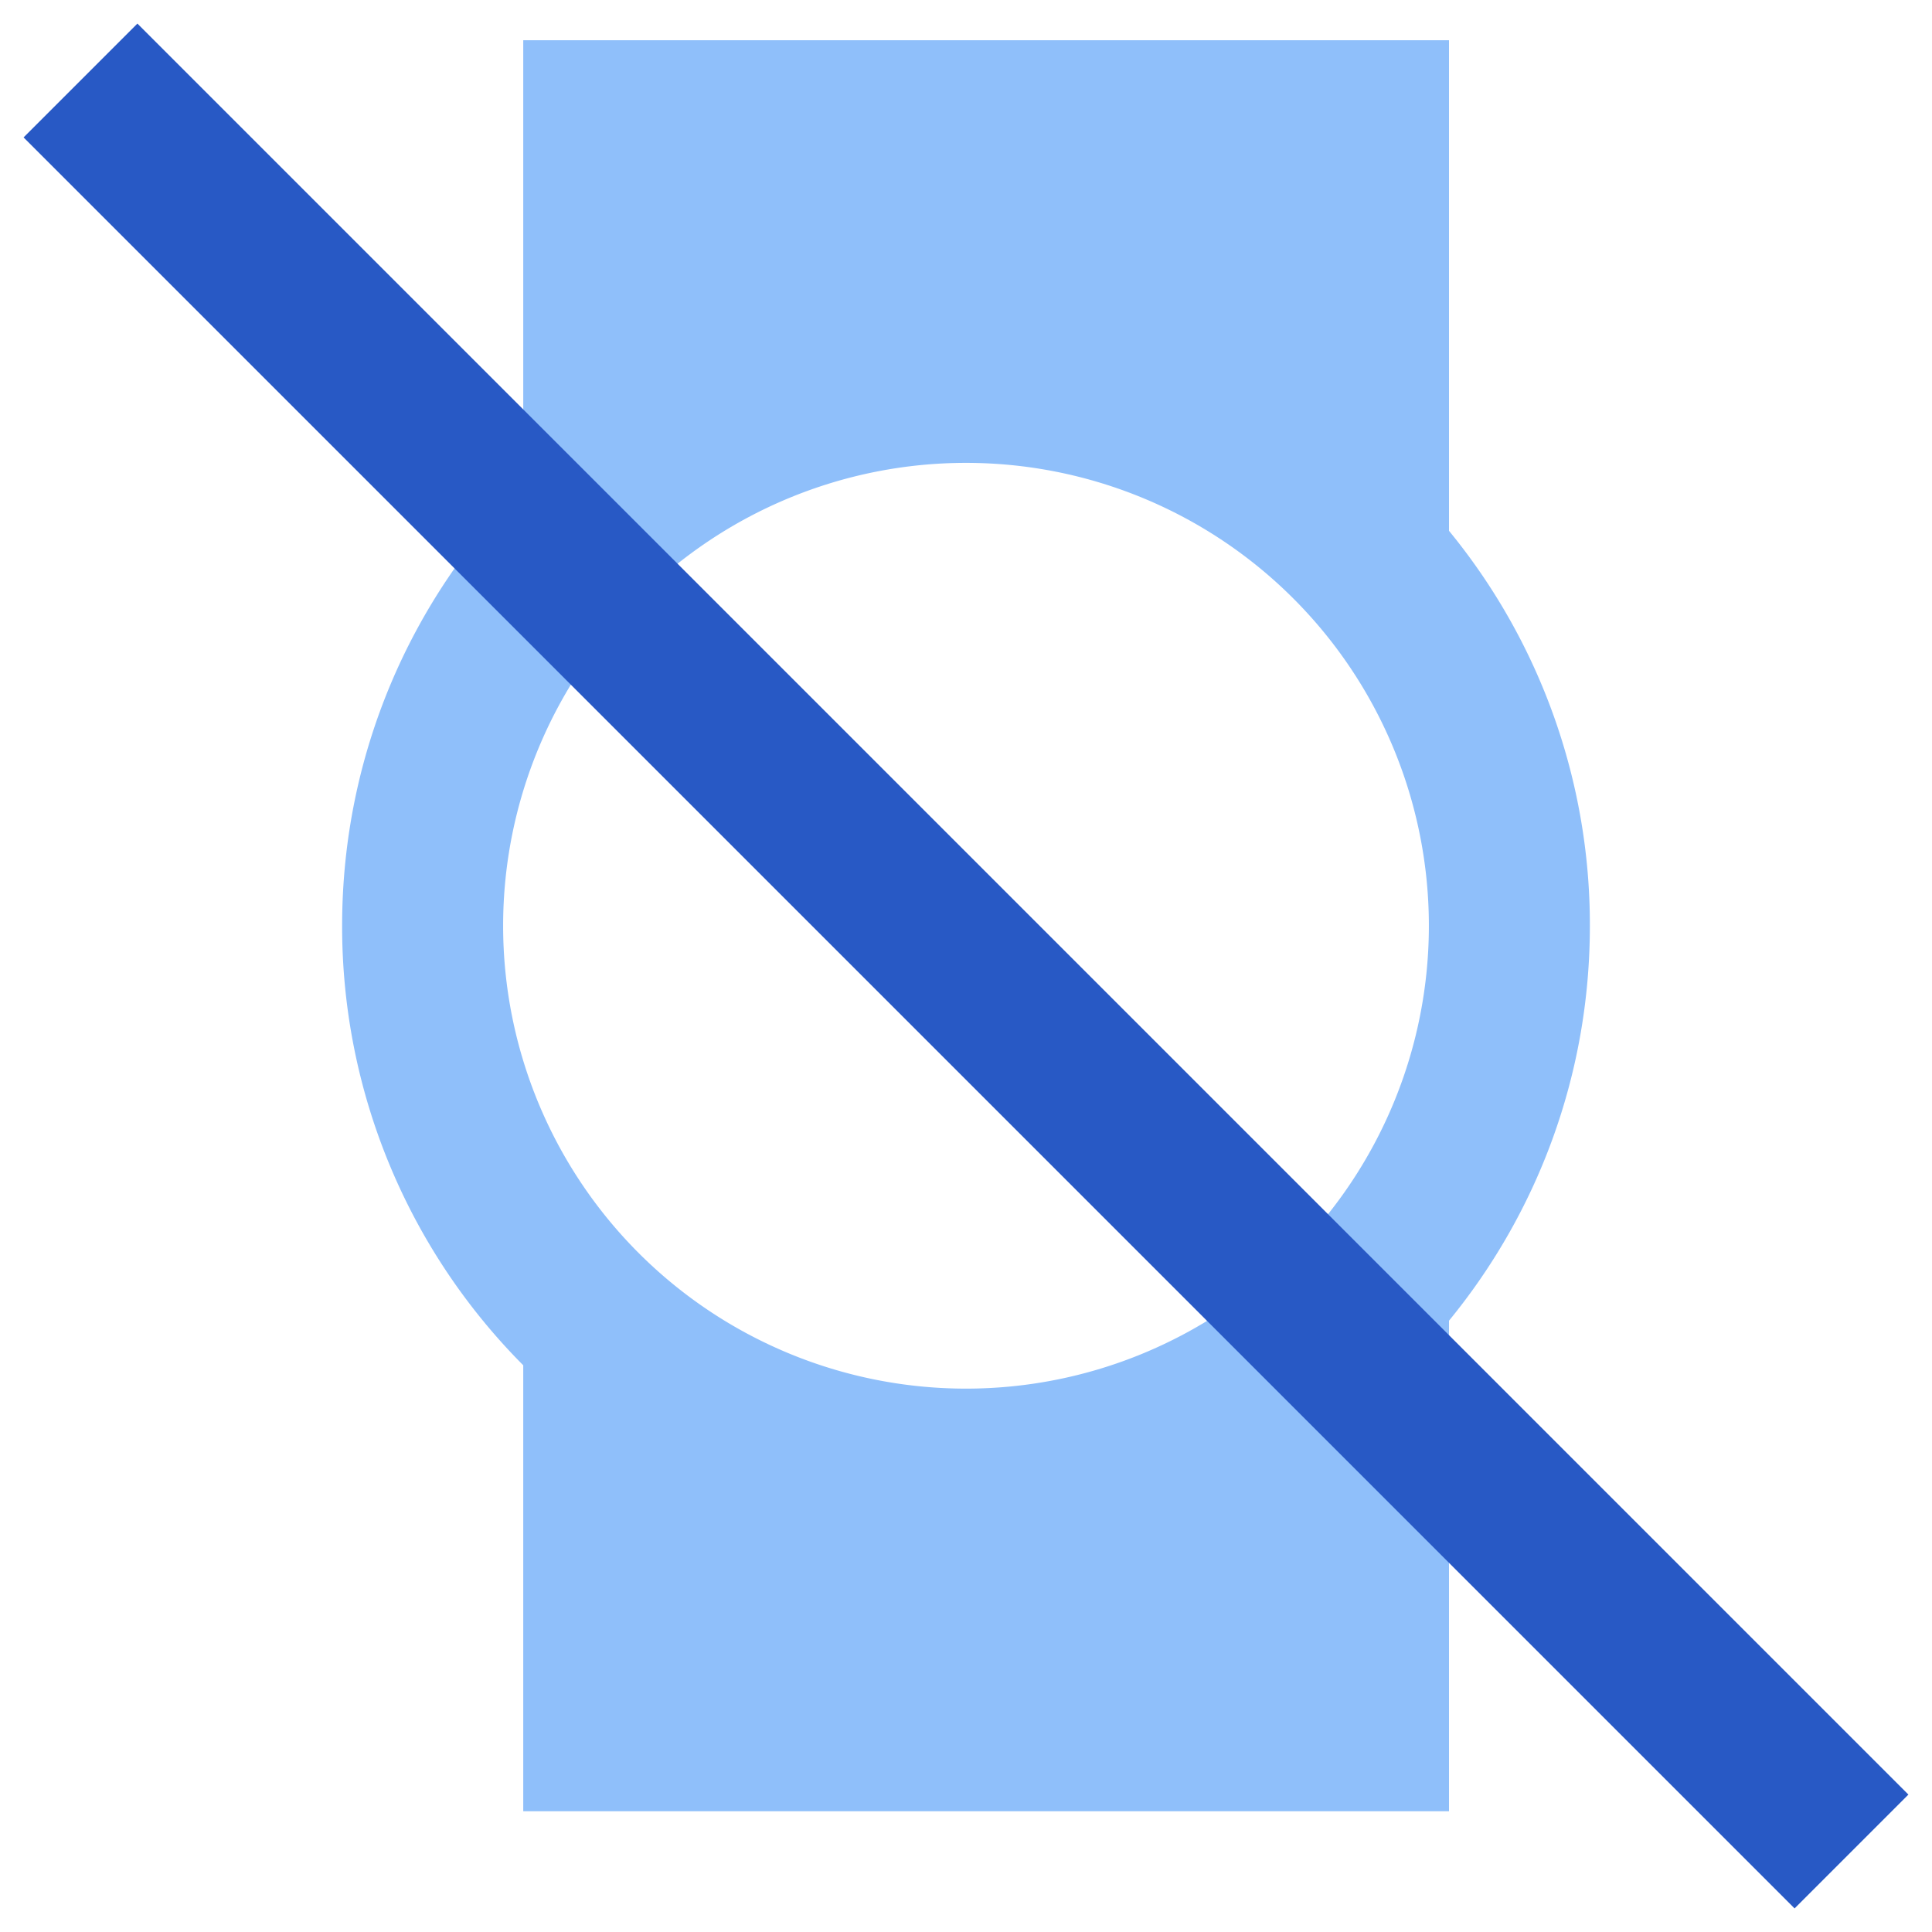 <svg xmlns="http://www.w3.org/2000/svg" fill="none" viewBox="0 0 24 24" id="Watch-Circle-Disable--Streamline-Sharp">
  <desc>
    Watch Circle Disable Streamline Icon: https://streamlinehq.com
  </desc>
  <g id="watch-circle-disable--watch-circle-disable-device-timepiece-deny-cross">
    <path id="Union" fill="#8fbffa" fill-rule="evenodd" d="M6.5 0.5H18v6.094a7.718 7.718 0 0 1 1.75 4.906c0 1.861 -0.656 3.57 -1.75 4.906V22.5H6.5v-5.54a7.725 7.725 0 0 1 -2.25 -5.46c0 -2.13 0.86 -4.06 2.25 -5.46V0.5Zm-0.25 11a5.75 5.75 0 1 1 11.5 0 5.75 5.75 0 0 1 -11.5 0Z" clip-rule="evenodd" stroke-width="1"></path>
    <path id="Vector 197 (Stroke)" fill="#2859c5" fill-rule="evenodd" d="m22.293 23.707 -22 -22L1.707 0.293l22 22 -1.414 1.414Z" clip-rule="evenodd" stroke-width="1"></path>
  </g>
</svg>